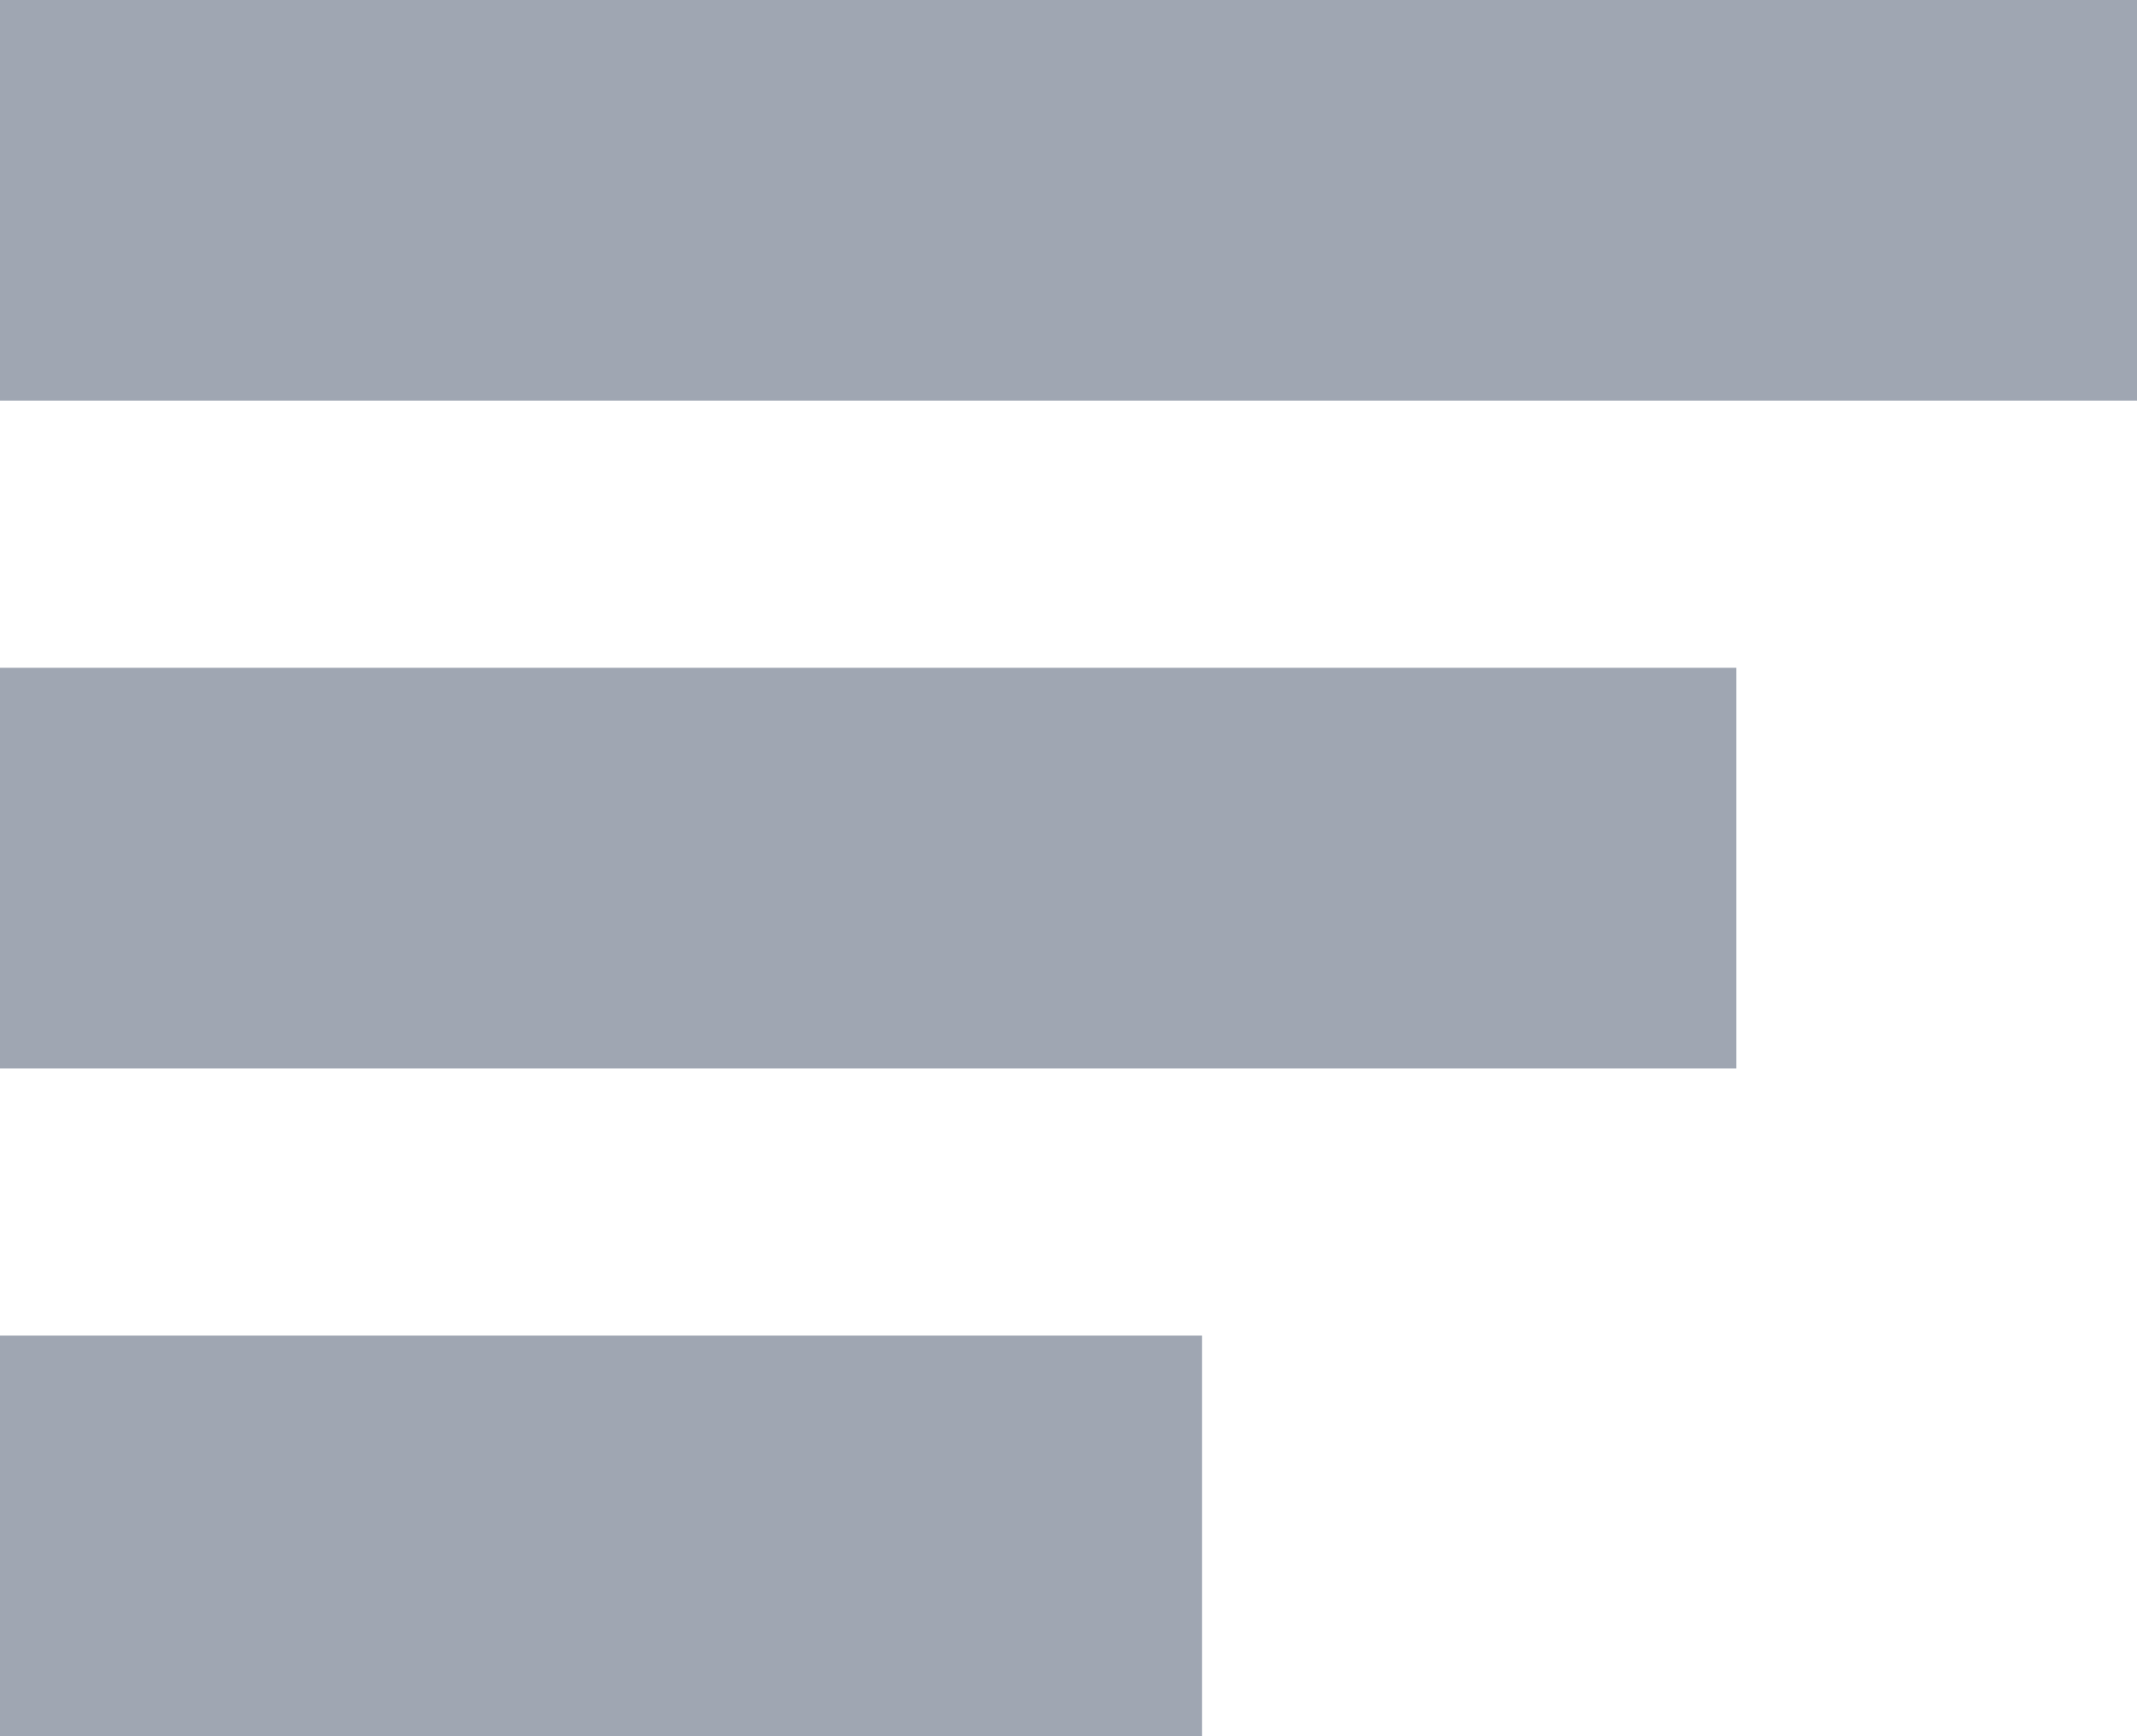 <svg xmlns="http://www.w3.org/2000/svg" width="16" height="13" viewBox="0 0 16 13">
  <g id="Group_28" data-name="Group 28" transform="translate(-1383 -797)">
    <rect id="Rectangle_189" data-name="Rectangle 189" width="16" height="3" transform="translate(1383 797)" fill="#9fa6b2"/>
    <rect id="Rectangle_190" data-name="Rectangle 190" width="13" height="3" transform="translate(1383 802)" fill="#9fa6b2"/>
    <rect id="Rectangle_191" data-name="Rectangle 191" width="9" height="3" transform="translate(1383 807)" fill="#9fa6b2"/>
  </g>
</svg>
